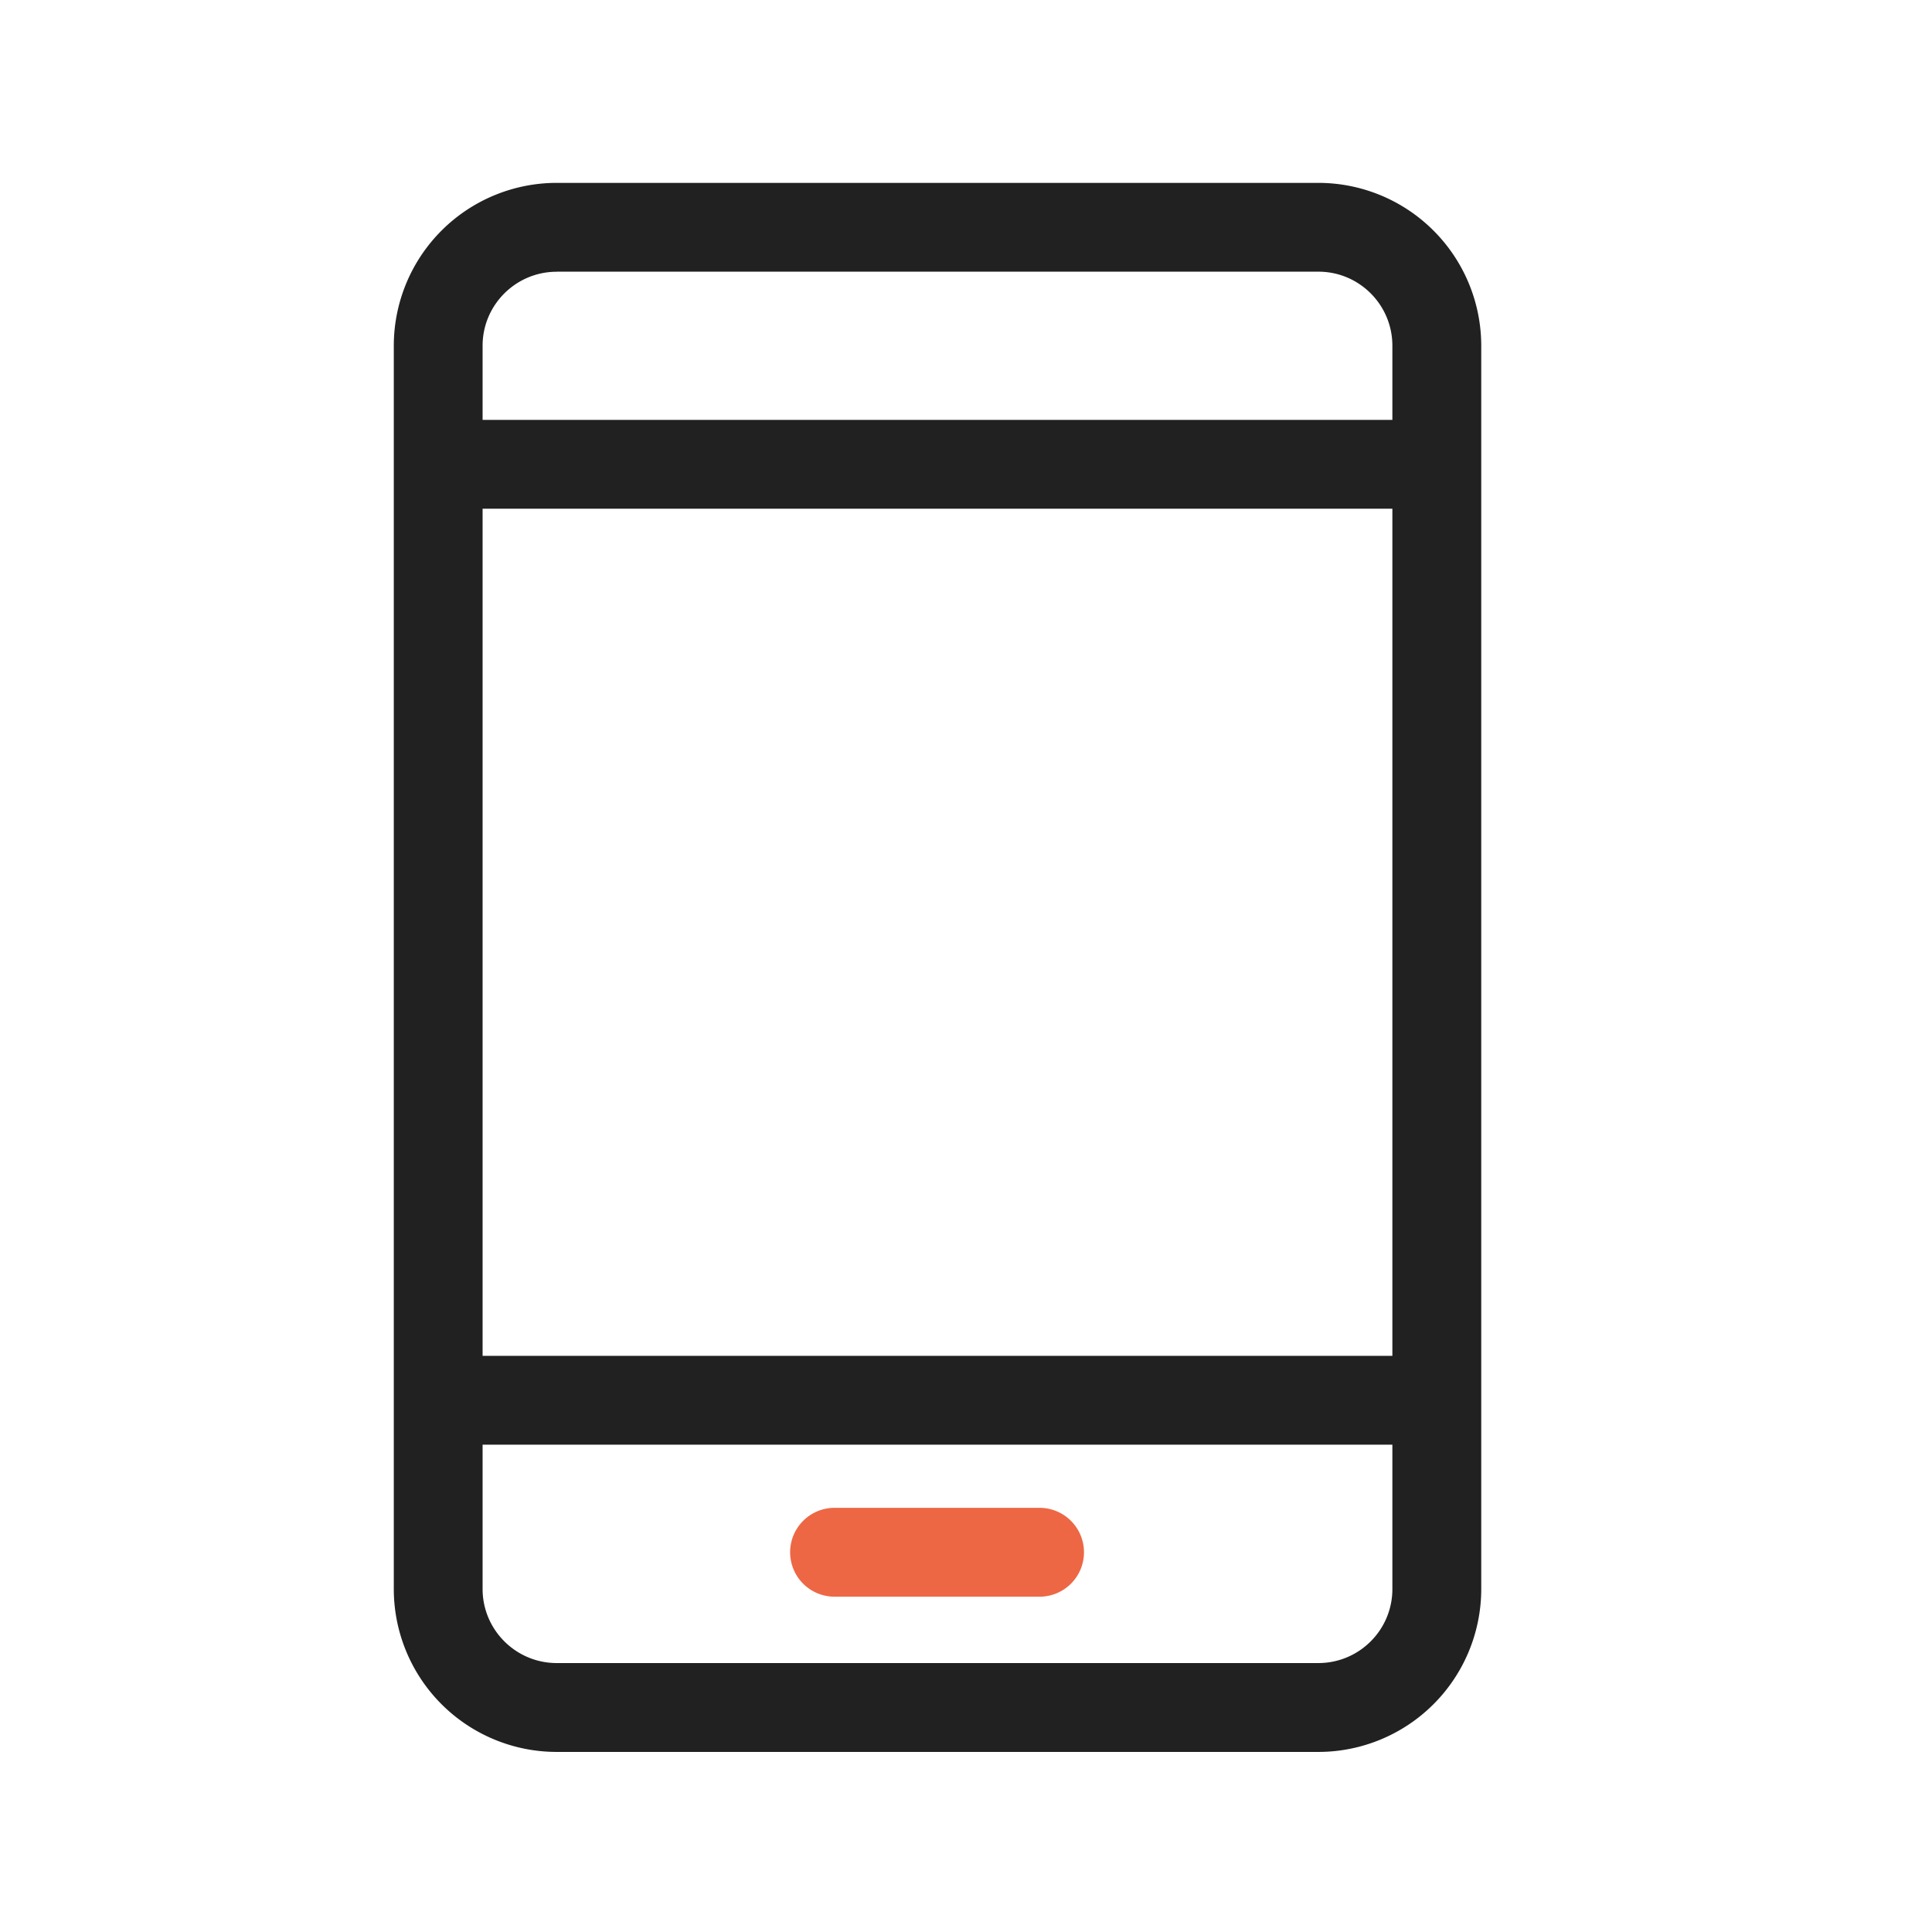 <svg xmlns="http://www.w3.org/2000/svg" xmlns:xlink="http://www.w3.org/1999/xlink" width="29" height="29" viewBox="0 0 29 29">
    <defs>
        <path id="a" d="M0 28.444h28.444V0H0z"/>
    </defs>
    <g fill="none" fill-rule="evenodd" transform="translate(.222 .222)">
        <path fill="#212121" d="M8.134 3.857c-.613 0-1.112.498-1.112 1.11V23.63c0 .613.5 1.111 1.112 1.111h11.433c.614 0 1.111-.498 1.111-1.11V4.967c0-.613-.497-1.111-1.11-1.111H8.133zm11.433 22.218H8.134a2.446 2.446 0 0 1-2.445-2.445V4.968a2.446 2.446 0 0 1 2.445-2.445h11.433a2.446 2.446 0 0 1 2.445 2.445V23.63a2.446 2.446 0 0 1-2.445 2.445z"/>
        <path fill="#ED6745" d="M15.382 23.745h-3.077a.667.667 0 0 1 0-1.334h3.077a.667.667 0 0 1 0 1.334"/>
        <mask id="b" fill="#fff">
            <use xlink:href="#a"/>
        </mask>
        <path fill="#212121" d="M6.356 7.414h14.99V6.081H6.356zM6.356 21.463h14.99V20.13H6.356z" mask="url(#b)"/>
    </g>
</svg>
